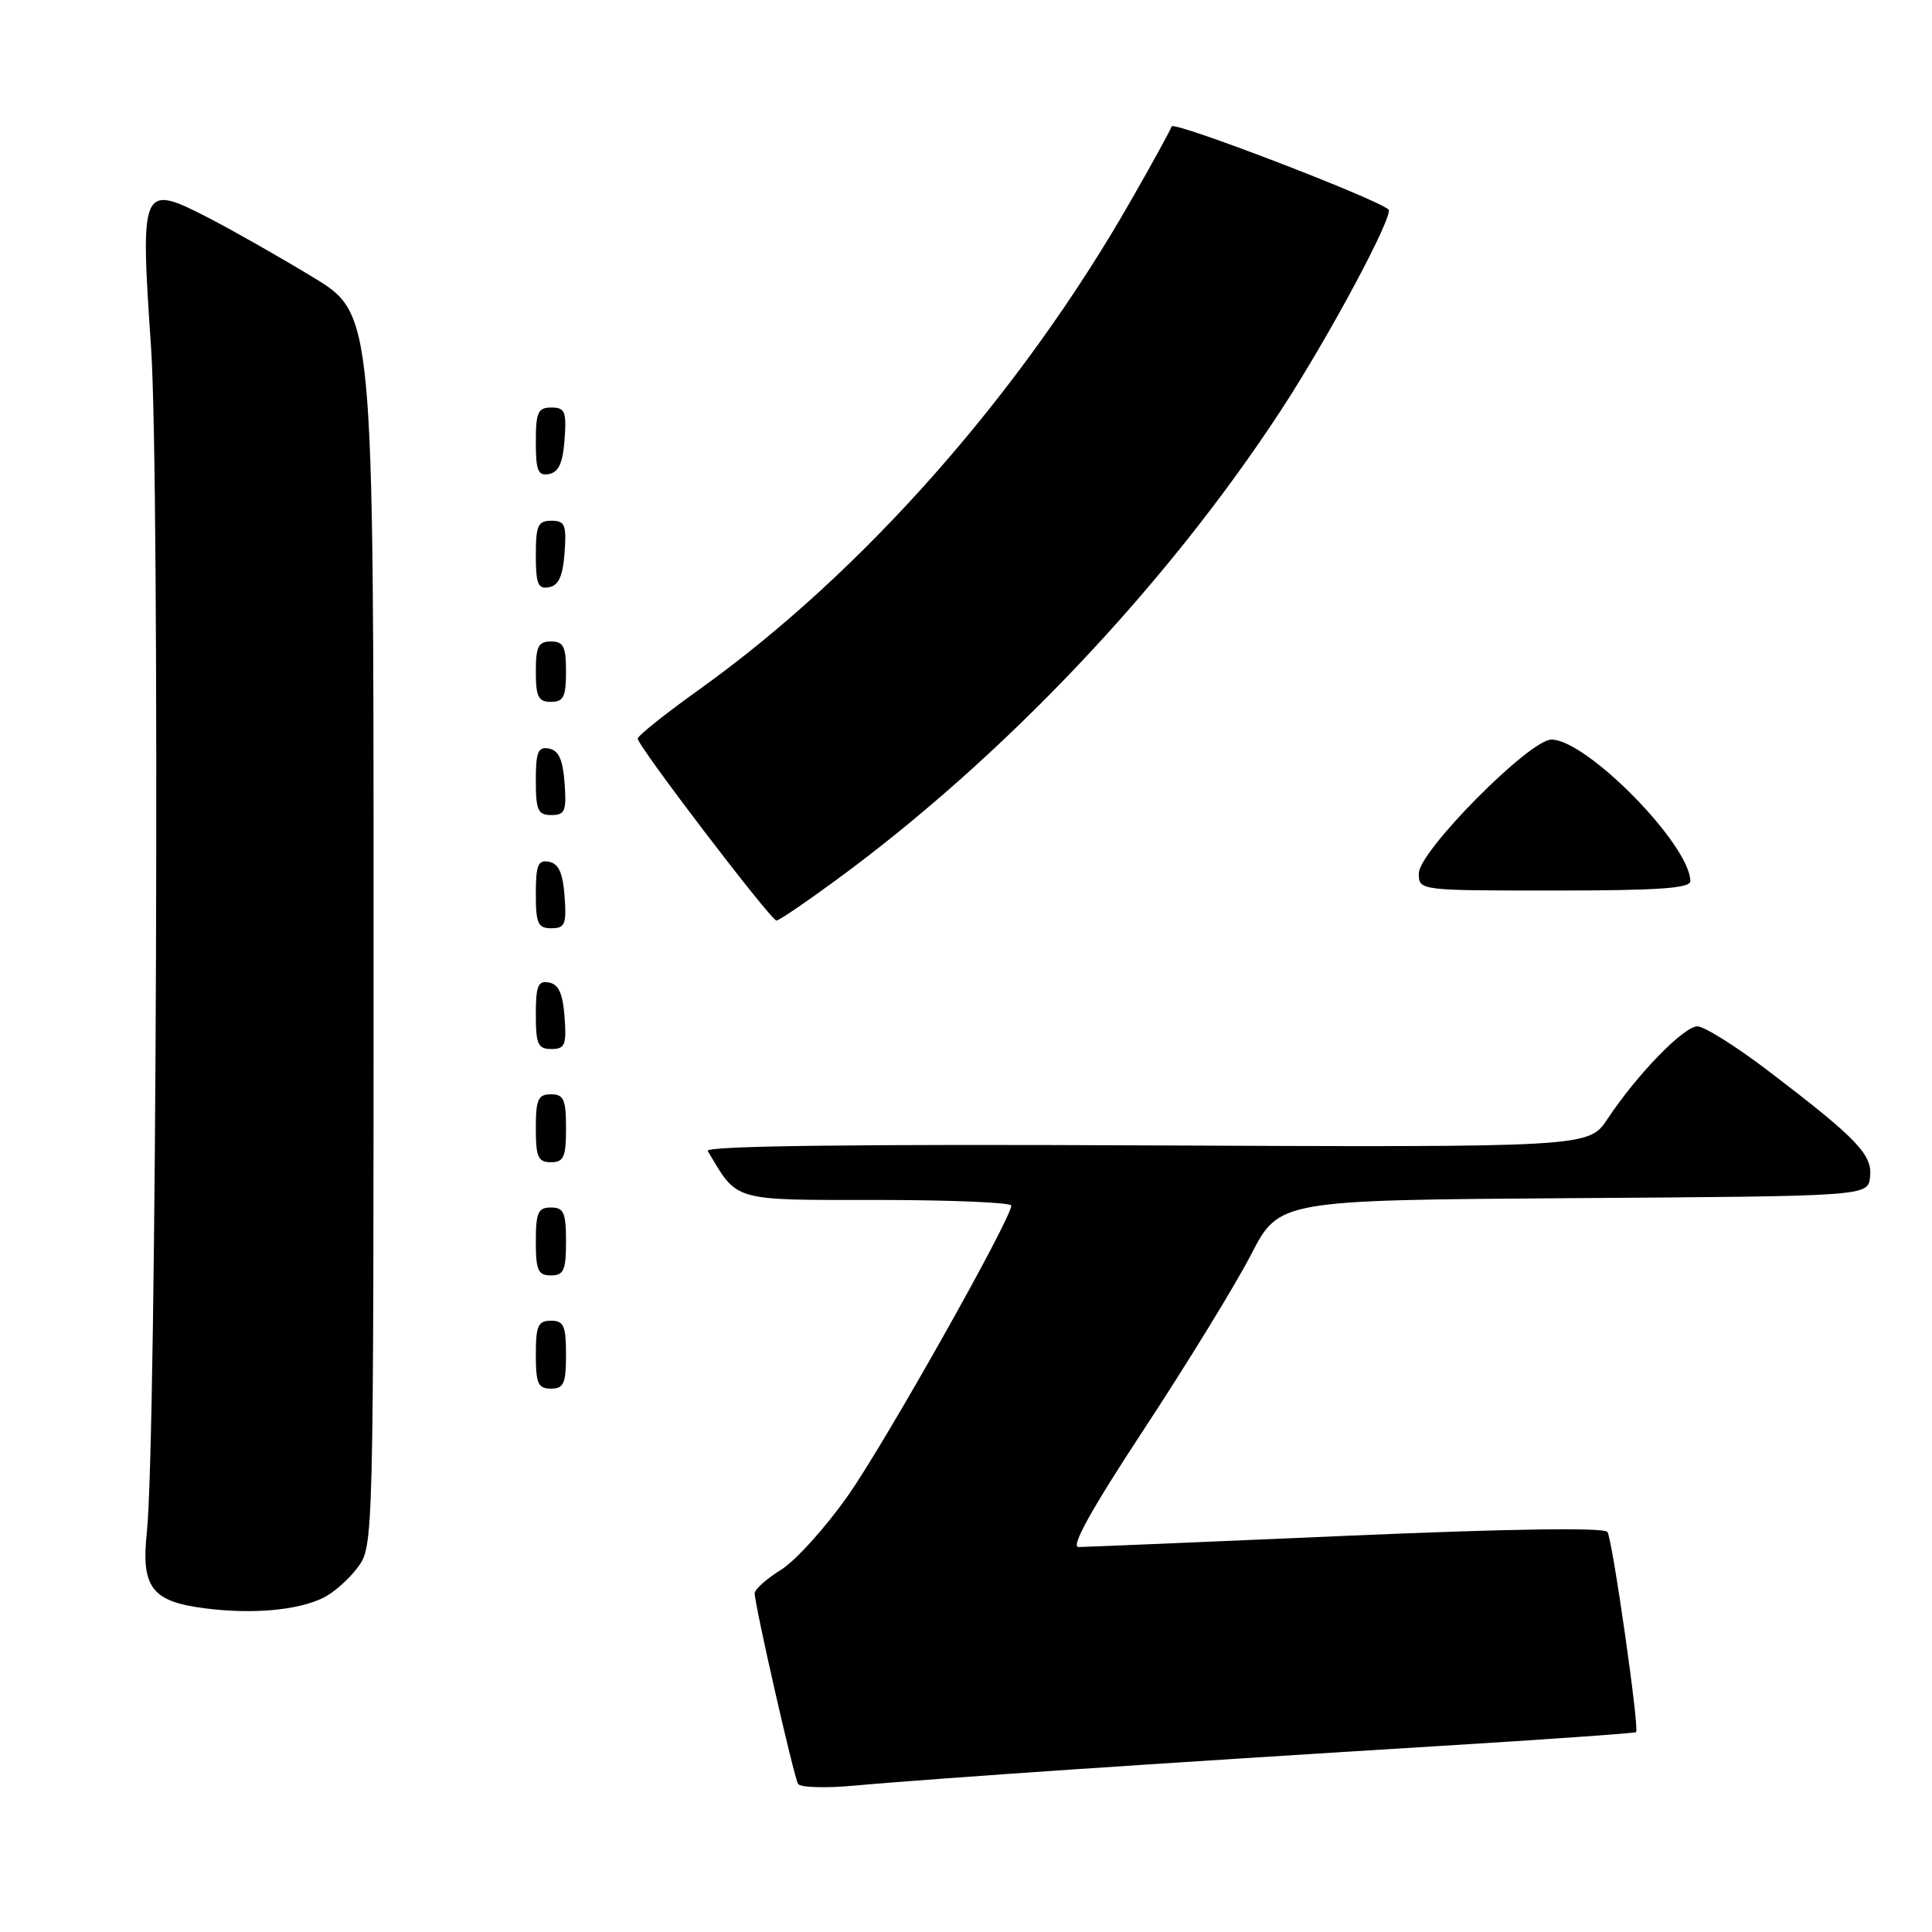 <?xml version="1.0" encoding="UTF-8" standalone="no"?>
<!DOCTYPE svg PUBLIC "-//W3C//DTD SVG 1.1//EN" "http://www.w3.org/Graphics/SVG/1.1/DTD/svg11.dtd" >
<svg xmlns="http://www.w3.org/2000/svg" xmlns:xlink="http://www.w3.org/1999/xlink" version="1.1" viewBox="0 0 256 256">
 <g >
 <path fill="currentColor"
d=" M 142.00 234.47 C 153.82 233.67 175.43 232.29 190.00 231.40 C 204.57 230.51 216.63 229.66 216.79 229.52 C 217.25 229.10 213.67 204.08 213.00 203.00 C 212.62 202.38 200.20 202.56 178.45 203.50 C 159.78 204.32 143.78 204.98 142.91 204.99 C 141.82 205.00 144.63 199.96 151.67 189.25 C 157.36 180.59 163.71 170.24 165.76 166.26 C 169.50 159.03 169.50 159.03 208.50 158.76 C 247.50 158.50 247.50 158.50 247.79 155.98 C 248.14 153.03 246.14 150.93 234.55 142.08 C 230.17 138.73 225.84 136.00 224.92 136.00 C 223.10 136.00 216.95 142.33 213.00 148.27 C 210.50 152.03 210.50 152.03 151.85 151.77 C 112.94 151.59 93.39 151.84 93.78 152.50 C 97.78 159.26 96.87 159.00 116.19 159.00 C 125.98 159.00 134.00 159.34 134.00 159.75 C 133.99 161.51 117.30 191.16 112.36 198.18 C 109.39 202.41 105.39 206.83 103.48 208.01 C 101.57 209.20 100.00 210.59 100.00 211.12 C 100.00 212.67 105.18 235.42 105.75 236.38 C 106.04 236.86 109.48 236.96 113.39 236.59 C 117.30 236.22 130.18 235.27 142.00 234.47 Z  M 42.87 211.70 C 44.22 211.04 46.26 209.23 47.41 207.68 C 49.49 204.87 49.50 204.46 49.50 123.24 C 49.50 41.62 49.50 41.62 41.50 36.75 C 37.10 34.08 30.85 30.53 27.62 28.86 C 18.71 24.28 18.56 24.62 20.02 46.12 C 21.21 63.59 20.75 190.86 19.46 203.00 C 18.68 210.34 20.09 212.21 27.14 213.11 C 33.45 213.92 39.44 213.39 42.87 211.70 Z  M 75.00 179.50 C 75.00 175.67 74.70 175.00 73.00 175.00 C 71.30 175.00 71.00 175.67 71.00 179.50 C 71.00 183.33 71.30 184.00 73.00 184.00 C 74.70 184.00 75.00 183.33 75.00 179.50 Z  M 75.00 164.50 C 75.00 160.67 74.70 160.00 73.00 160.00 C 71.30 160.00 71.00 160.67 71.00 164.50 C 71.00 168.33 71.30 169.00 73.00 169.00 C 74.70 169.00 75.00 168.33 75.00 164.50 Z  M 75.00 149.50 C 75.00 145.67 74.70 145.00 73.00 145.00 C 71.30 145.00 71.00 145.67 71.00 149.50 C 71.00 153.33 71.30 154.00 73.00 154.00 C 74.70 154.00 75.00 153.33 75.00 149.50 Z  M 74.81 134.76 C 74.58 131.66 74.03 130.43 72.75 130.19 C 71.29 129.91 71.00 130.61 71.00 134.43 C 71.00 138.38 71.28 139.00 73.06 139.00 C 74.86 139.00 75.08 138.47 74.81 134.76 Z  M 74.81 118.76 C 74.58 115.66 74.03 114.43 72.75 114.19 C 71.29 113.91 71.00 114.61 71.00 118.43 C 71.00 122.38 71.28 123.00 73.06 123.00 C 74.86 123.00 75.08 122.47 74.81 118.76 Z  M 110.71 116.67 C 132.97 100.37 154.56 77.57 169.73 54.37 C 176.07 44.68 184.79 28.39 183.98 27.75 C 181.96 26.14 155.50 16.01 155.25 16.75 C 155.08 17.27 152.64 21.71 149.84 26.60 C 135.20 52.21 114.34 75.84 92.67 91.35 C 88.18 94.56 84.50 97.50 84.50 97.87 C 84.50 98.85 102.17 122.00 102.89 121.98 C 103.23 121.97 106.75 119.58 110.71 116.67 Z  M 223.98 116.75 C 223.92 111.92 210.25 98.00 205.57 98.00 C 202.67 98.00 188.00 112.80 188.00 115.73 C 188.00 118.00 188.00 118.00 206.00 118.00 C 219.74 118.00 224.00 117.70 223.98 116.75 Z  M 74.81 103.76 C 74.58 100.66 74.03 99.43 72.75 99.19 C 71.29 98.91 71.00 99.61 71.00 103.43 C 71.00 107.38 71.28 108.00 73.06 108.00 C 74.86 108.00 75.08 107.47 74.81 103.76 Z  M 75.00 89.00 C 75.00 85.67 74.67 85.00 73.00 85.00 C 71.33 85.00 71.00 85.67 71.00 89.00 C 71.00 92.33 71.33 93.00 73.00 93.00 C 74.67 93.00 75.00 92.33 75.00 89.00 Z  M 74.81 73.24 C 75.08 69.53 74.86 69.00 73.06 69.00 C 71.28 69.00 71.00 69.62 71.00 73.57 C 71.00 77.39 71.29 78.09 72.75 77.81 C 74.03 77.57 74.58 76.34 74.81 73.24 Z  M 74.81 58.24 C 75.08 54.53 74.86 54.00 73.06 54.00 C 71.28 54.00 71.00 54.62 71.00 58.57 C 71.00 62.39 71.29 63.09 72.75 62.81 C 74.03 62.57 74.58 61.34 74.81 58.24 Z "/>
</g>
</svg>